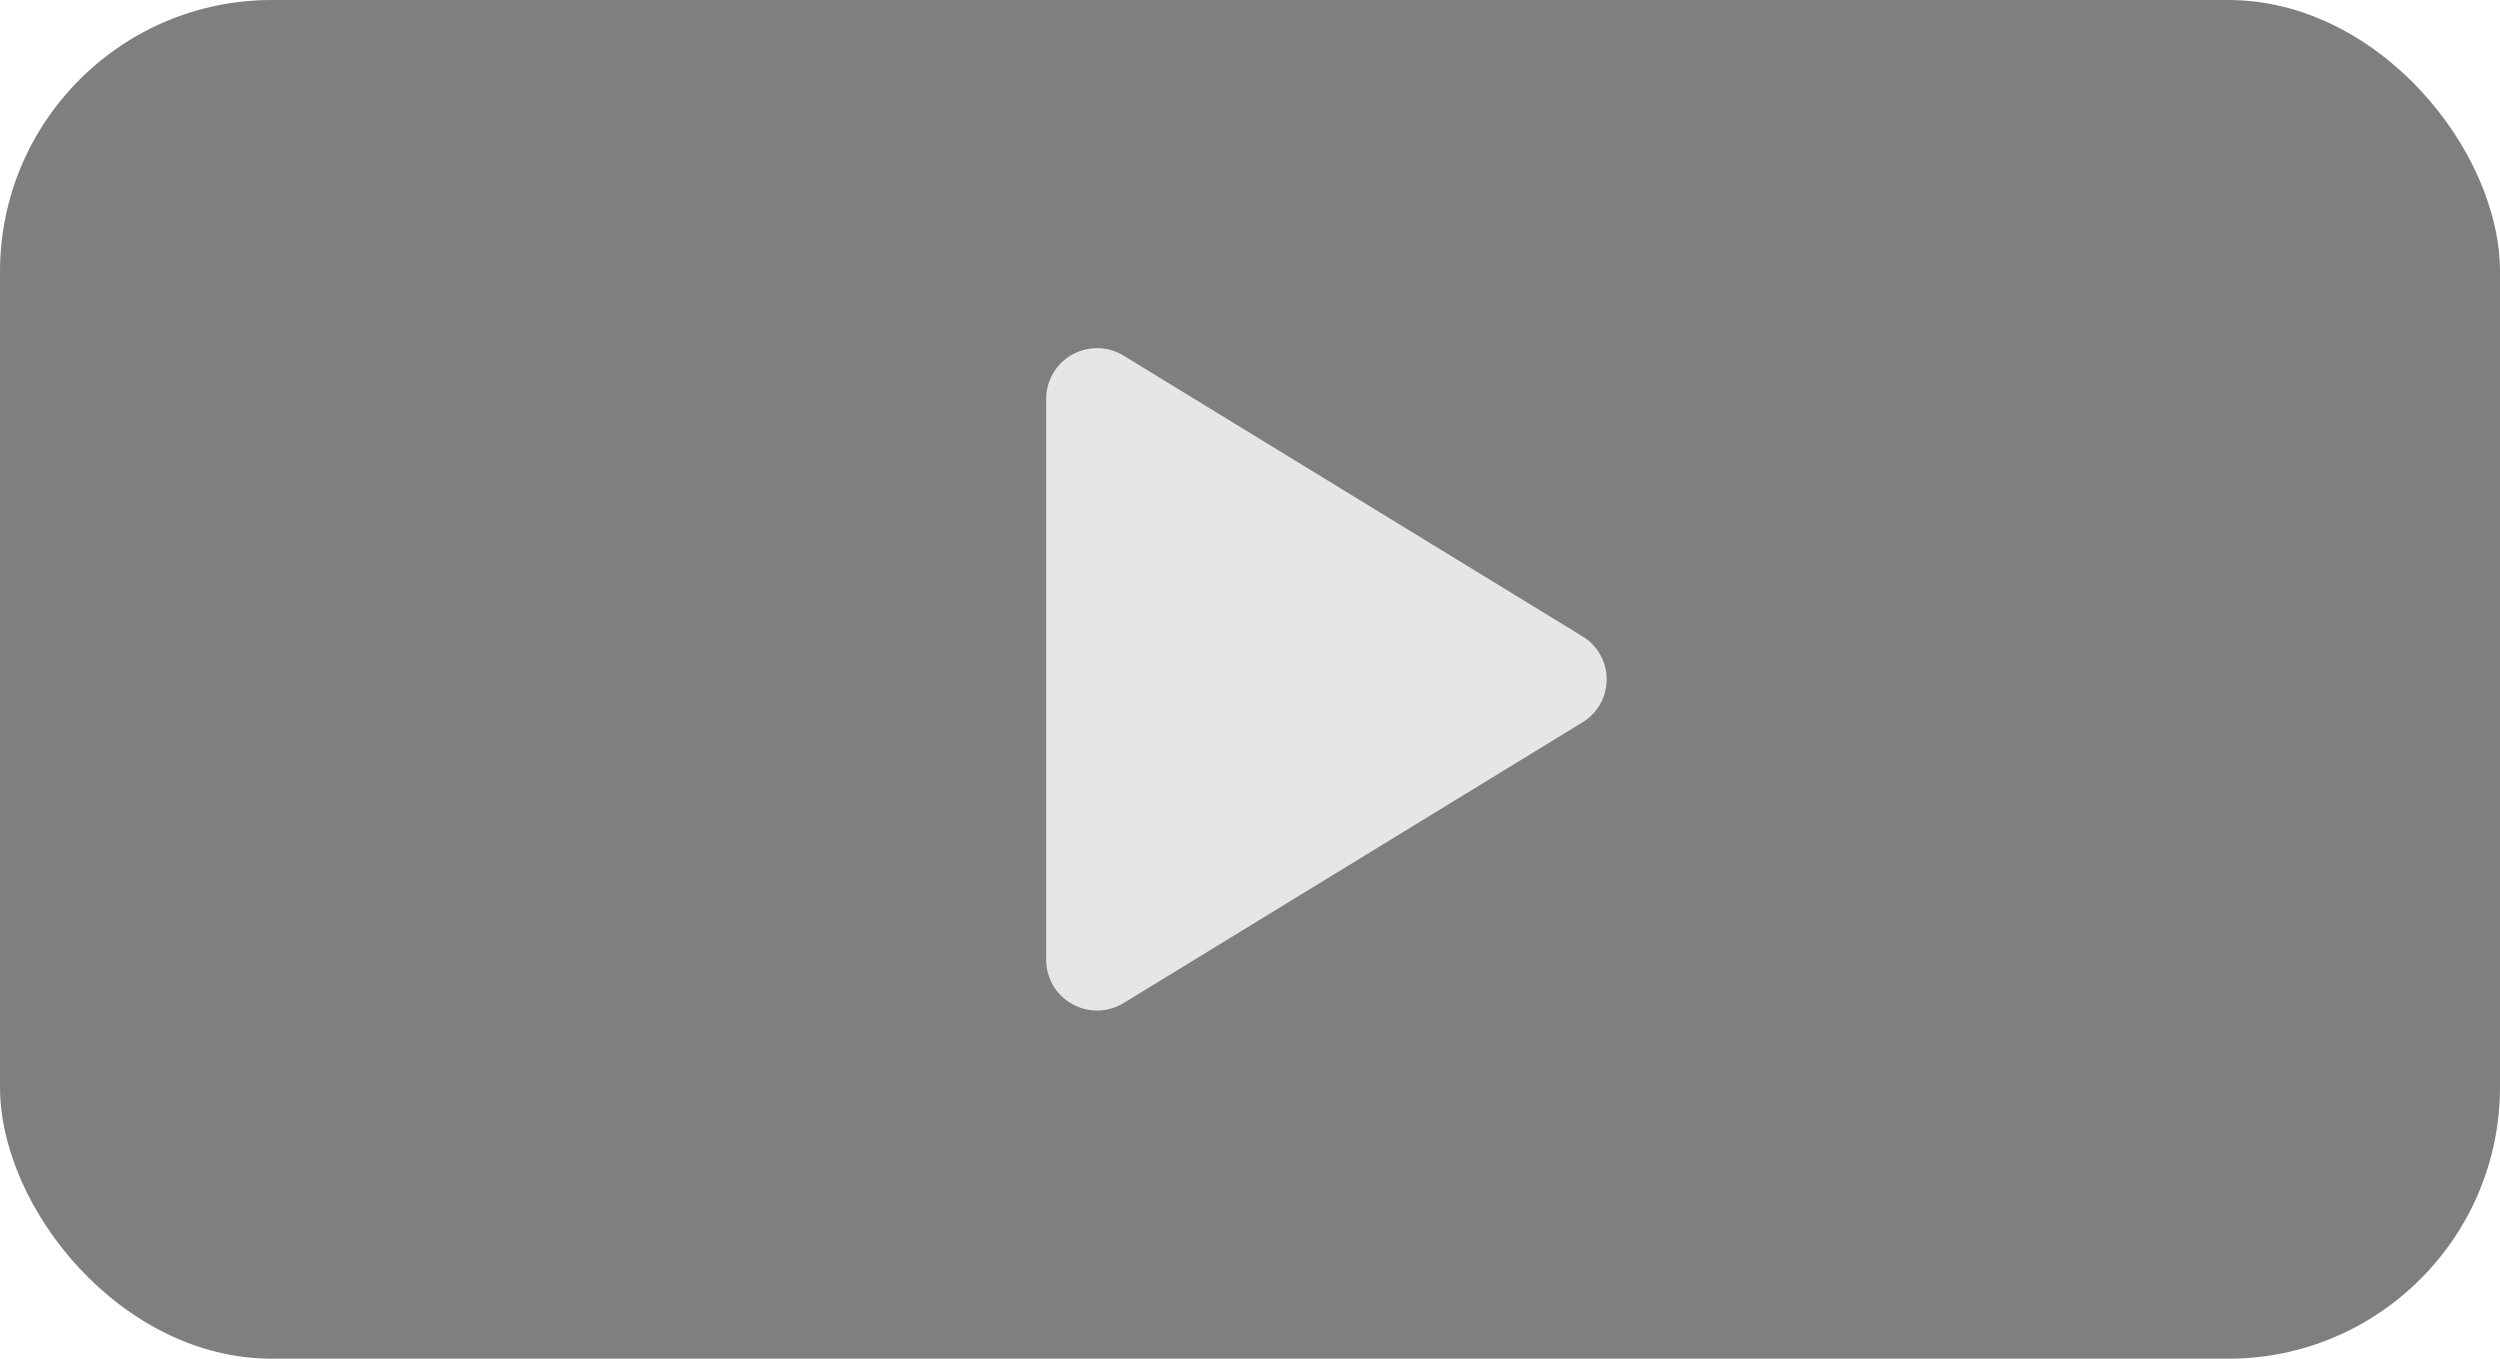 <svg width="92" height="50" viewBox="0 0 92 50" fill="none" xmlns="http://www.w3.org/2000/svg">
<rect width="92" height="50" rx="10" fill="black" fill-opacity="0.5"/>
<path d="M59.125 25C59.126 25.318 59.044 25.631 58.888 25.909C58.732 26.186 58.507 26.419 58.234 26.583L41.35 36.912C41.065 37.086 40.739 37.182 40.406 37.188C40.072 37.194 39.742 37.111 39.452 36.947C39.163 36.786 38.923 36.551 38.756 36.267C38.589 35.982 38.501 35.658 38.5 35.328V14.672C38.501 14.342 38.589 14.018 38.756 13.733C38.923 13.449 39.163 13.214 39.452 13.053C39.742 12.889 40.072 12.806 40.406 12.812C40.739 12.818 41.065 12.914 41.35 13.088L58.234 23.417C58.507 23.581 58.732 23.814 58.888 24.091C59.044 24.369 59.126 24.682 59.125 25Z" fill="#E6E6E6"/>
</svg>
